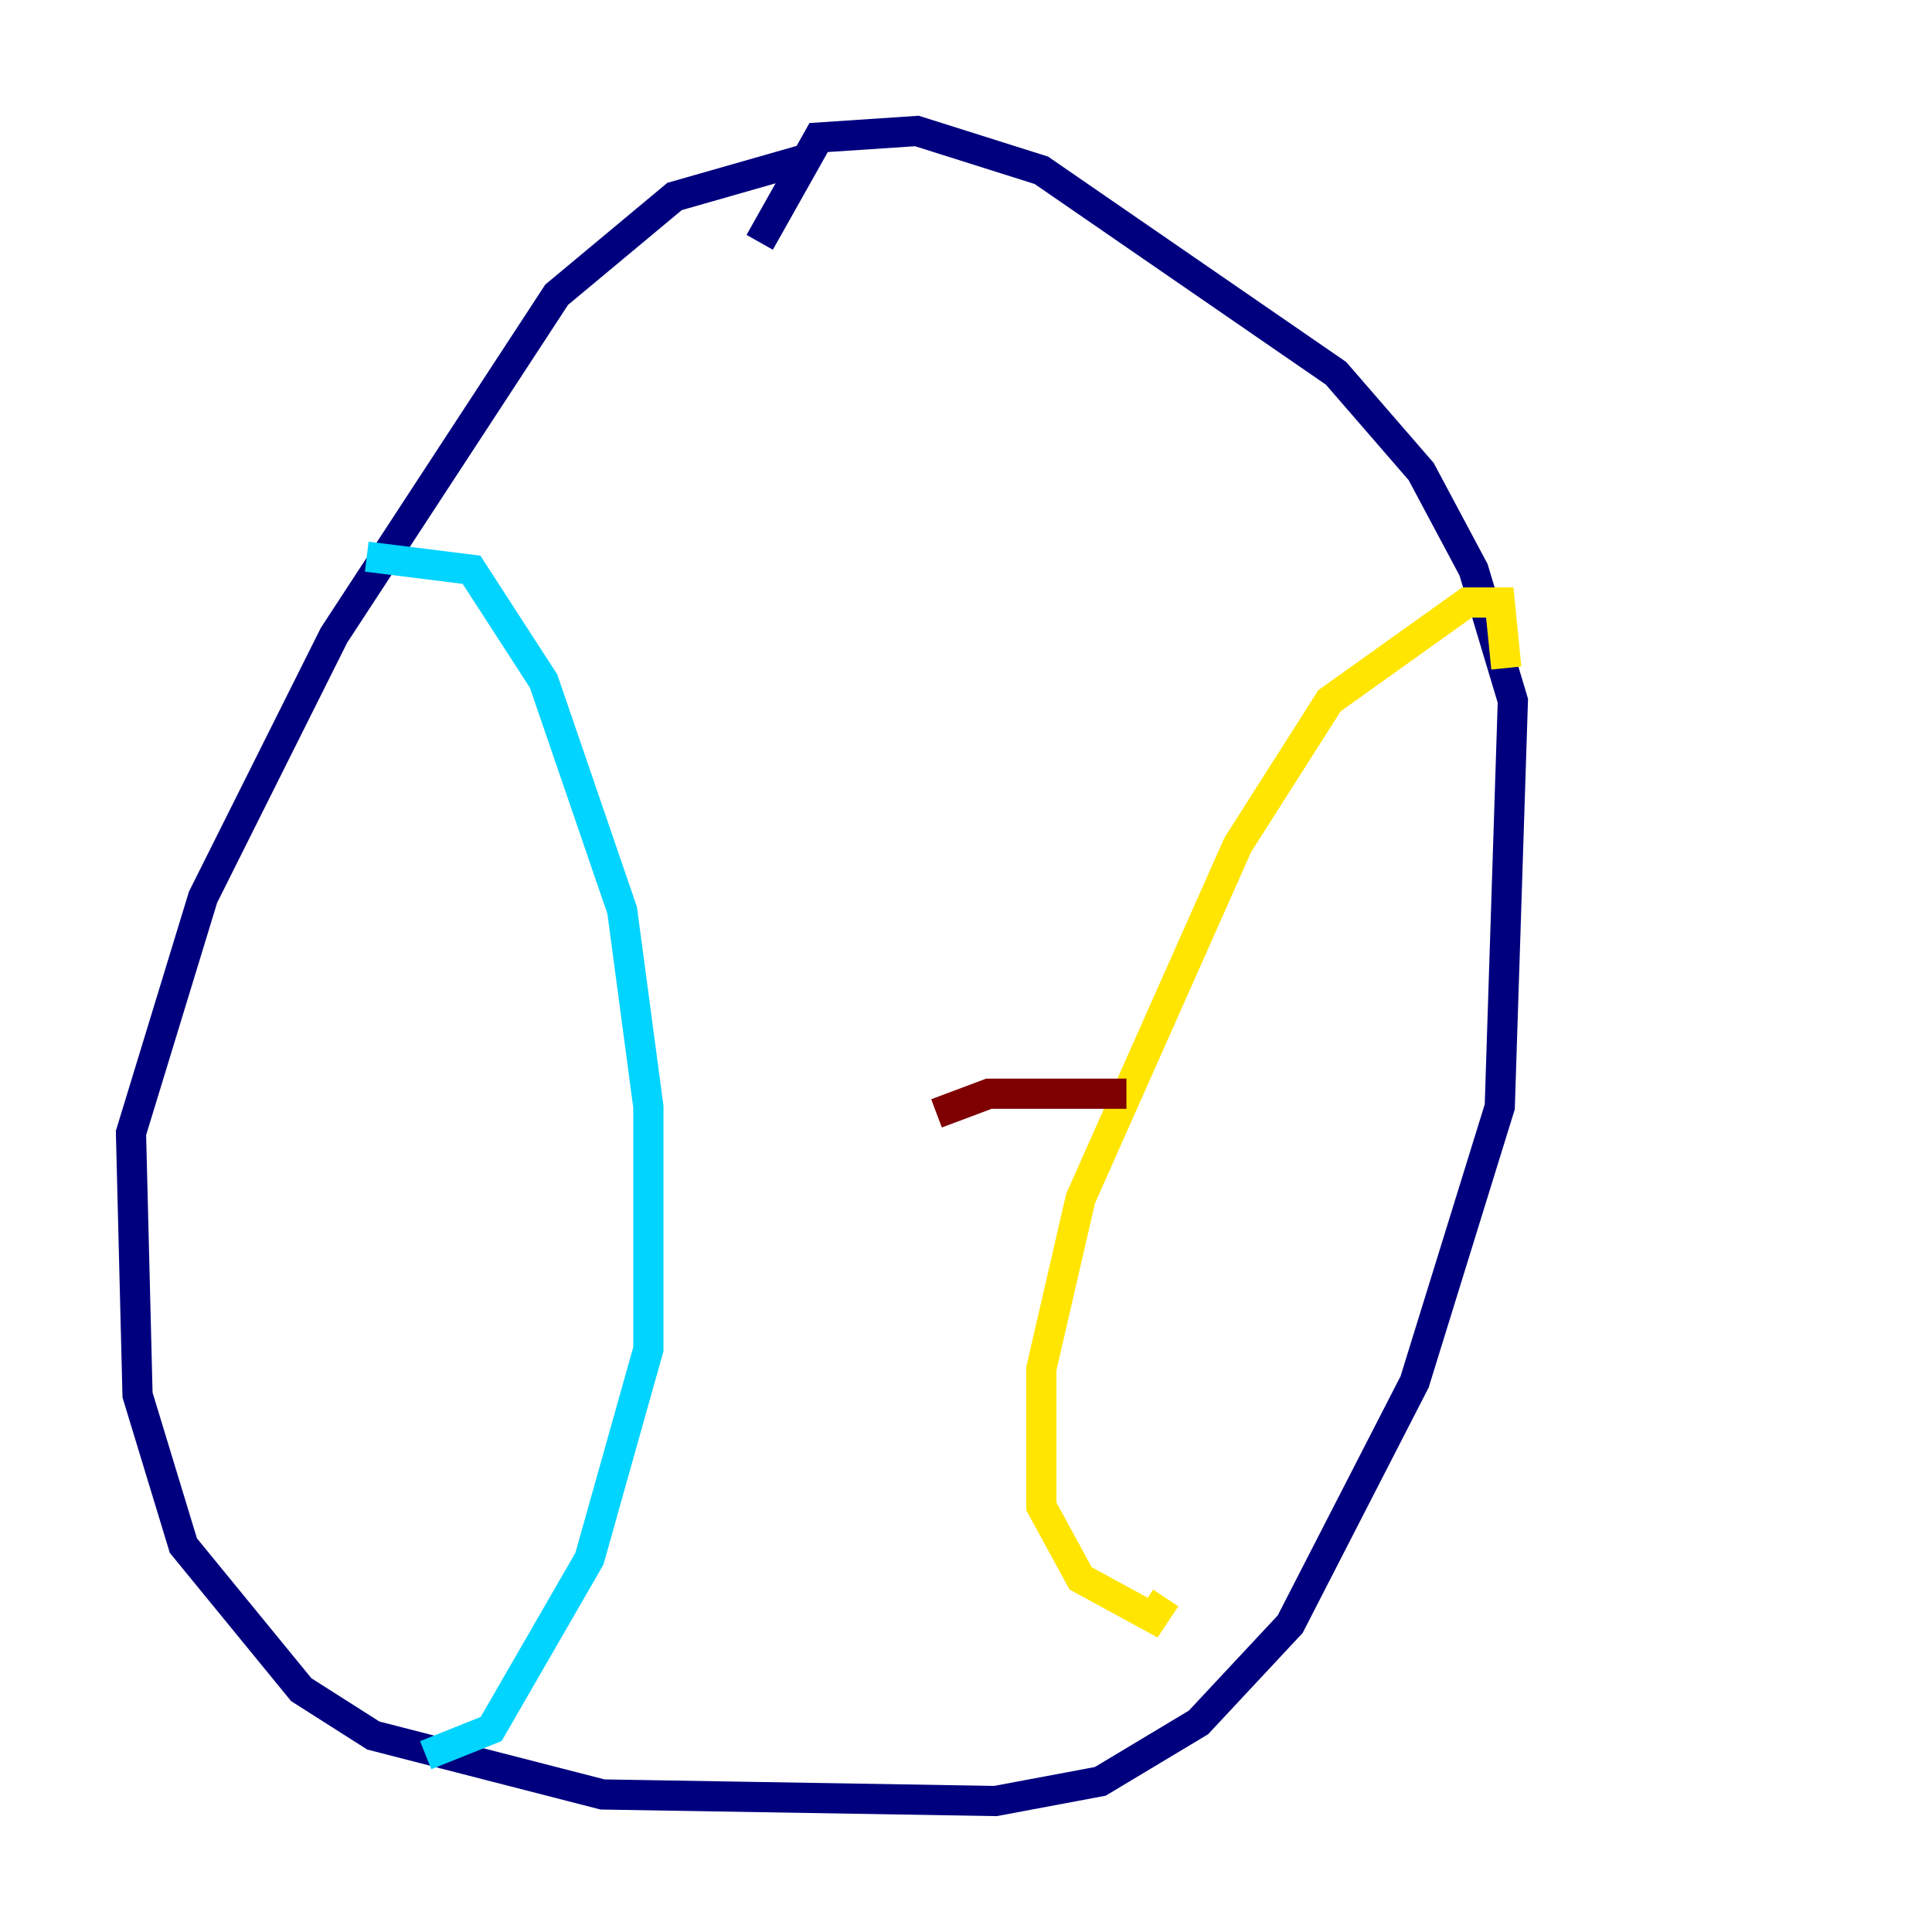 <?xml version="1.0" encoding="utf-8" ?>
<svg baseProfile="tiny" height="128" version="1.2" viewBox="0,0,128,128" width="128" xmlns="http://www.w3.org/2000/svg" xmlns:ev="http://www.w3.org/2001/xml-events" xmlns:xlink="http://www.w3.org/1999/xlink"><defs /><polyline fill="none" points="53.803,10.414 44.691,13.017 36.881,19.525 22.129,42.088 13.451,59.444 8.678,75.064 9.112,92.42 12.149,102.4 19.959,111.946 24.732,114.983 39.919,118.888 65.953,119.322 72.895,118.02 79.403,114.115 85.478,107.607 93.722,91.552 99.363,73.329 100.231,46.427 97.627,37.749 94.156,31.241 88.515,24.732 68.99,11.281 60.746,8.678 54.237,9.112 50.332,16.054" stroke="#00007f" stroke-width="2" /><polyline fill="none" points="24.298,36.881 31.241,37.749 36.014,45.125 41.22,60.312 42.956,73.329 42.956,89.383 39.051,103.268 32.542,114.549 28.203,116.285" stroke="#00d4ff" stroke-width="2" /><polyline fill="none" points="99.797,44.258 99.363,39.919 97.193,39.919 88.081,46.427 82.007,55.973 71.593,79.403 68.99,90.685 68.99,99.797 71.593,104.57 76.366,107.173 77.234,105.871" stroke="#ffe500" stroke-width="2" /><polyline fill="none" points="62.047,73.763 65.519,72.461 74.63,72.461" stroke="#7f0000" stroke-width="2" /></svg>